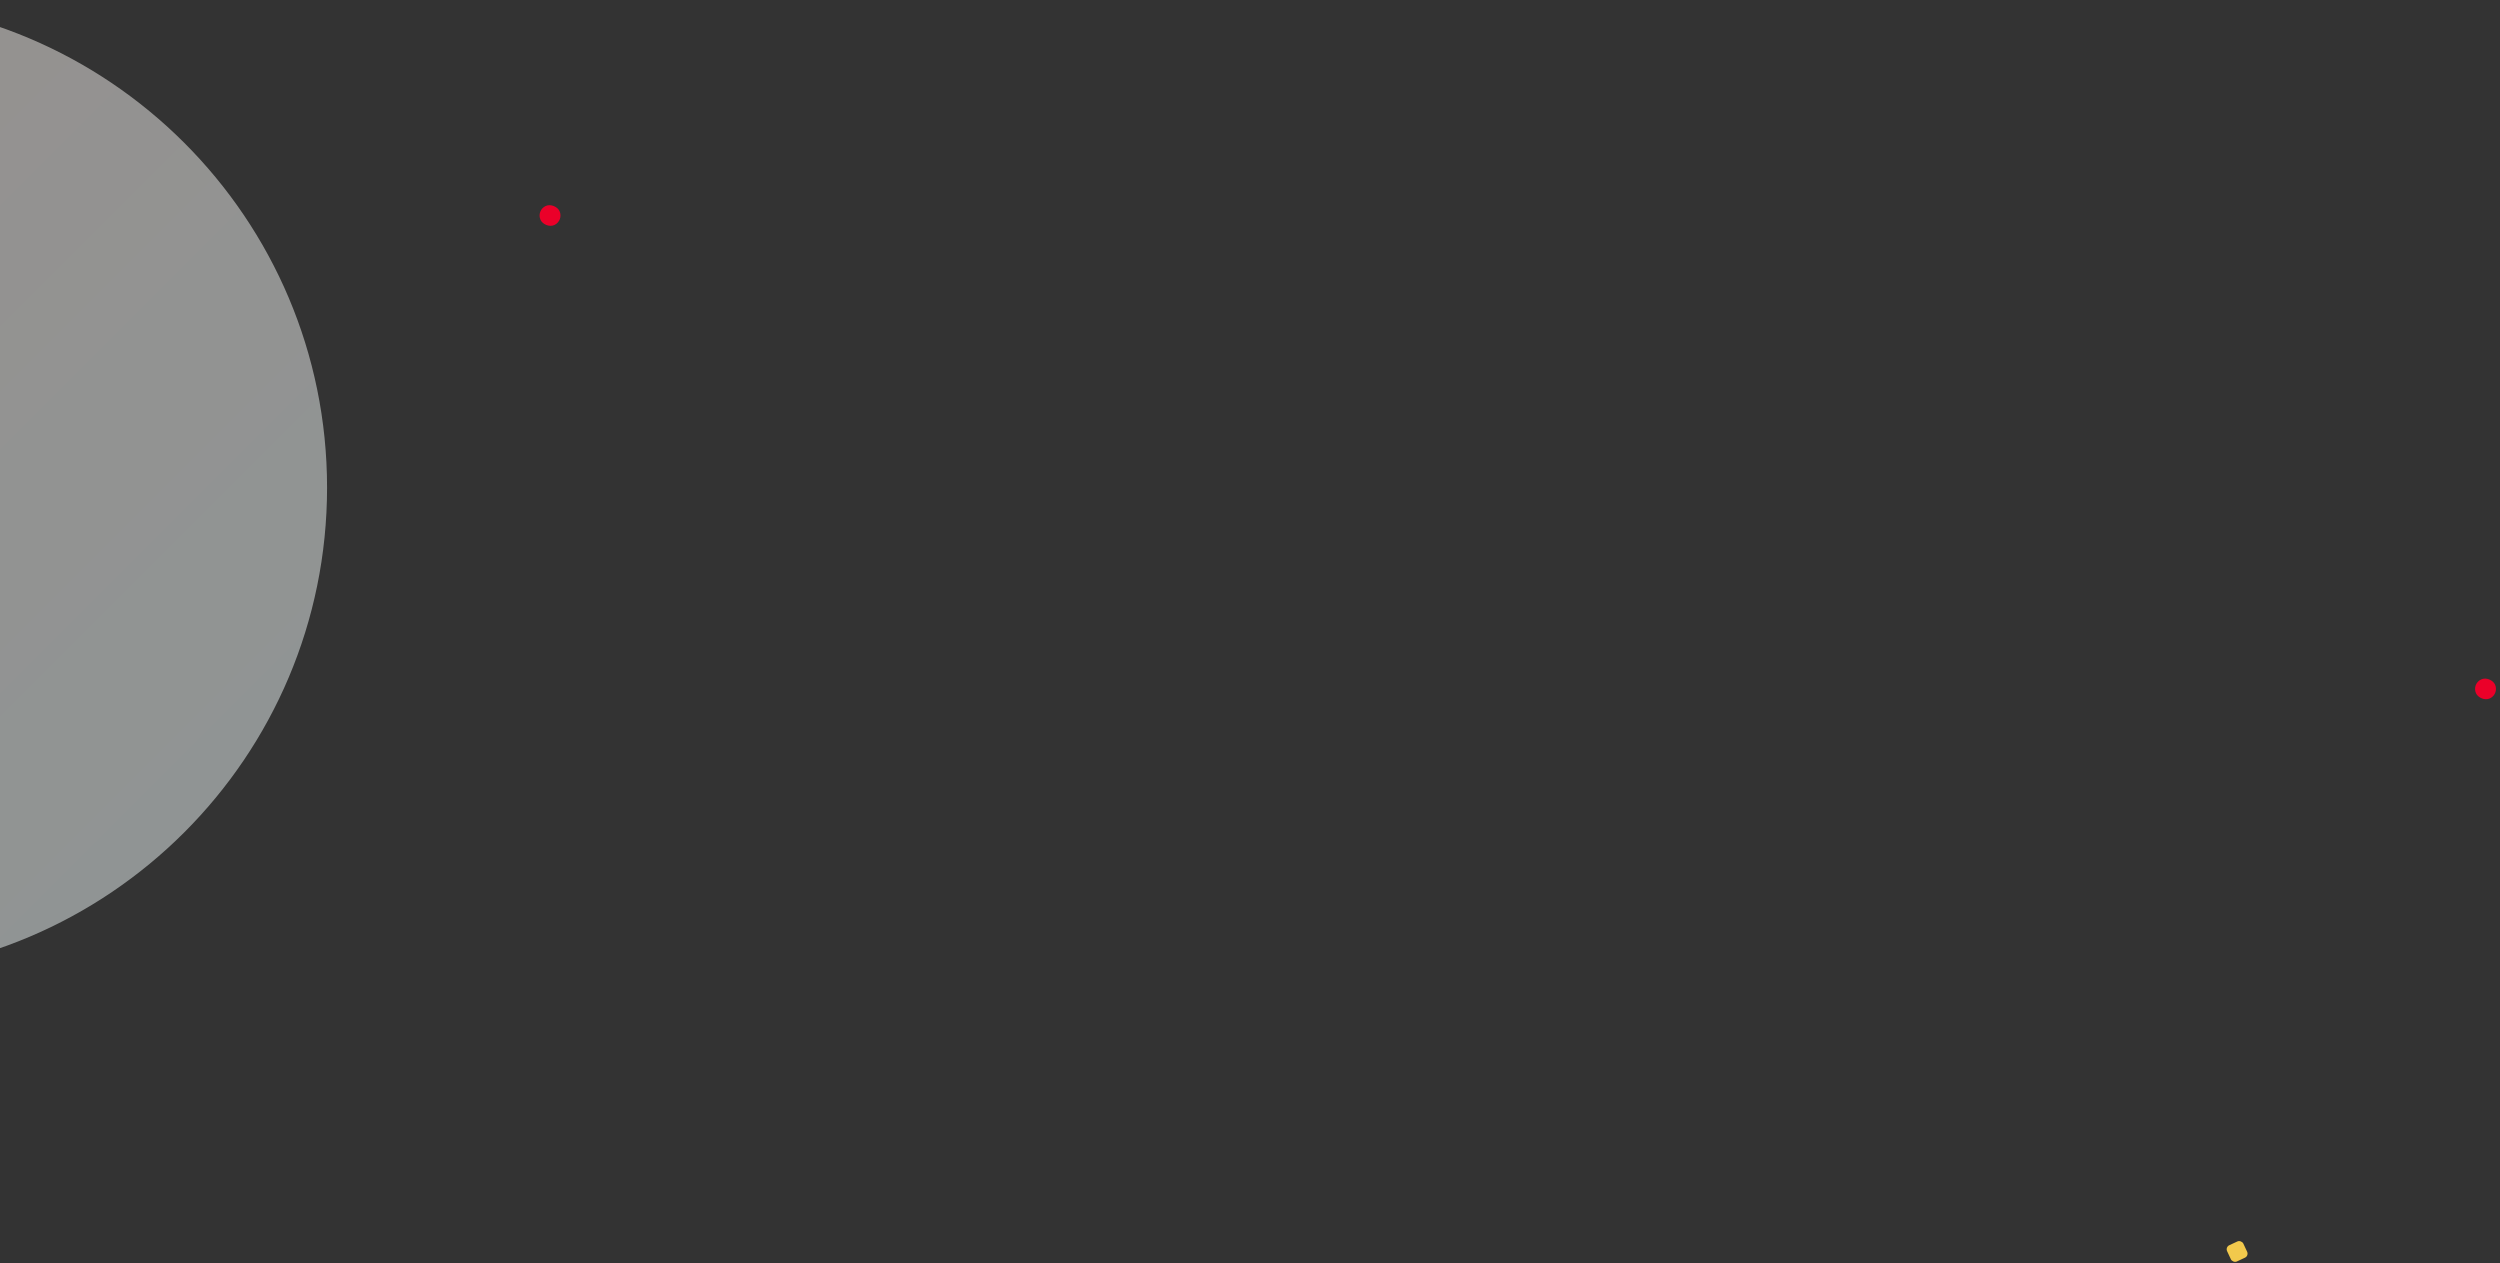 <svg width="1674" height="846" viewBox="0 0 1674 846" fill="none" xmlns="http://www.w3.org/2000/svg">
<rect x="0" y="0" width="1674" height="846" fill="#333333" stroke="none"/>
<path opacity="0.5" d="M-107.5 653C72.821 653 219 506.821 219 326.5C219 146.179 72.821 0 -107.5 0C-287.821 0 -434 146.179 -434 326.5C-434 506.821 -287.821 653 -107.5 653Z" fill="url(#paint0_linear_6004_10873)"/>
<rect x="1490" y="835.071" width="12" height="12" rx="3" transform="rotate(-25 1490 835.071)" fill="#F2C94C"/>
<rect x="359" y="140.916" width="14" height="14" rx="7" transform="rotate(-25 359 140.916)" fill="#EB0029"/>
<rect x="1655" y="457.916" width="14" height="14" rx="7" transform="rotate(-25 1655 457.916)" fill="#EB0029"/>
<defs>
<linearGradient id="paint0_linear_6004_10873" x1="-760.5" y1="326.5" x2="-107.5" y2="979.5" gradientUnits="userSpaceOnUse">
<stop stop-color="#FCEEE9"/>
<stop offset="1" stop-color="#ECF8F8"/>
</linearGradient>
</defs>
</svg>

